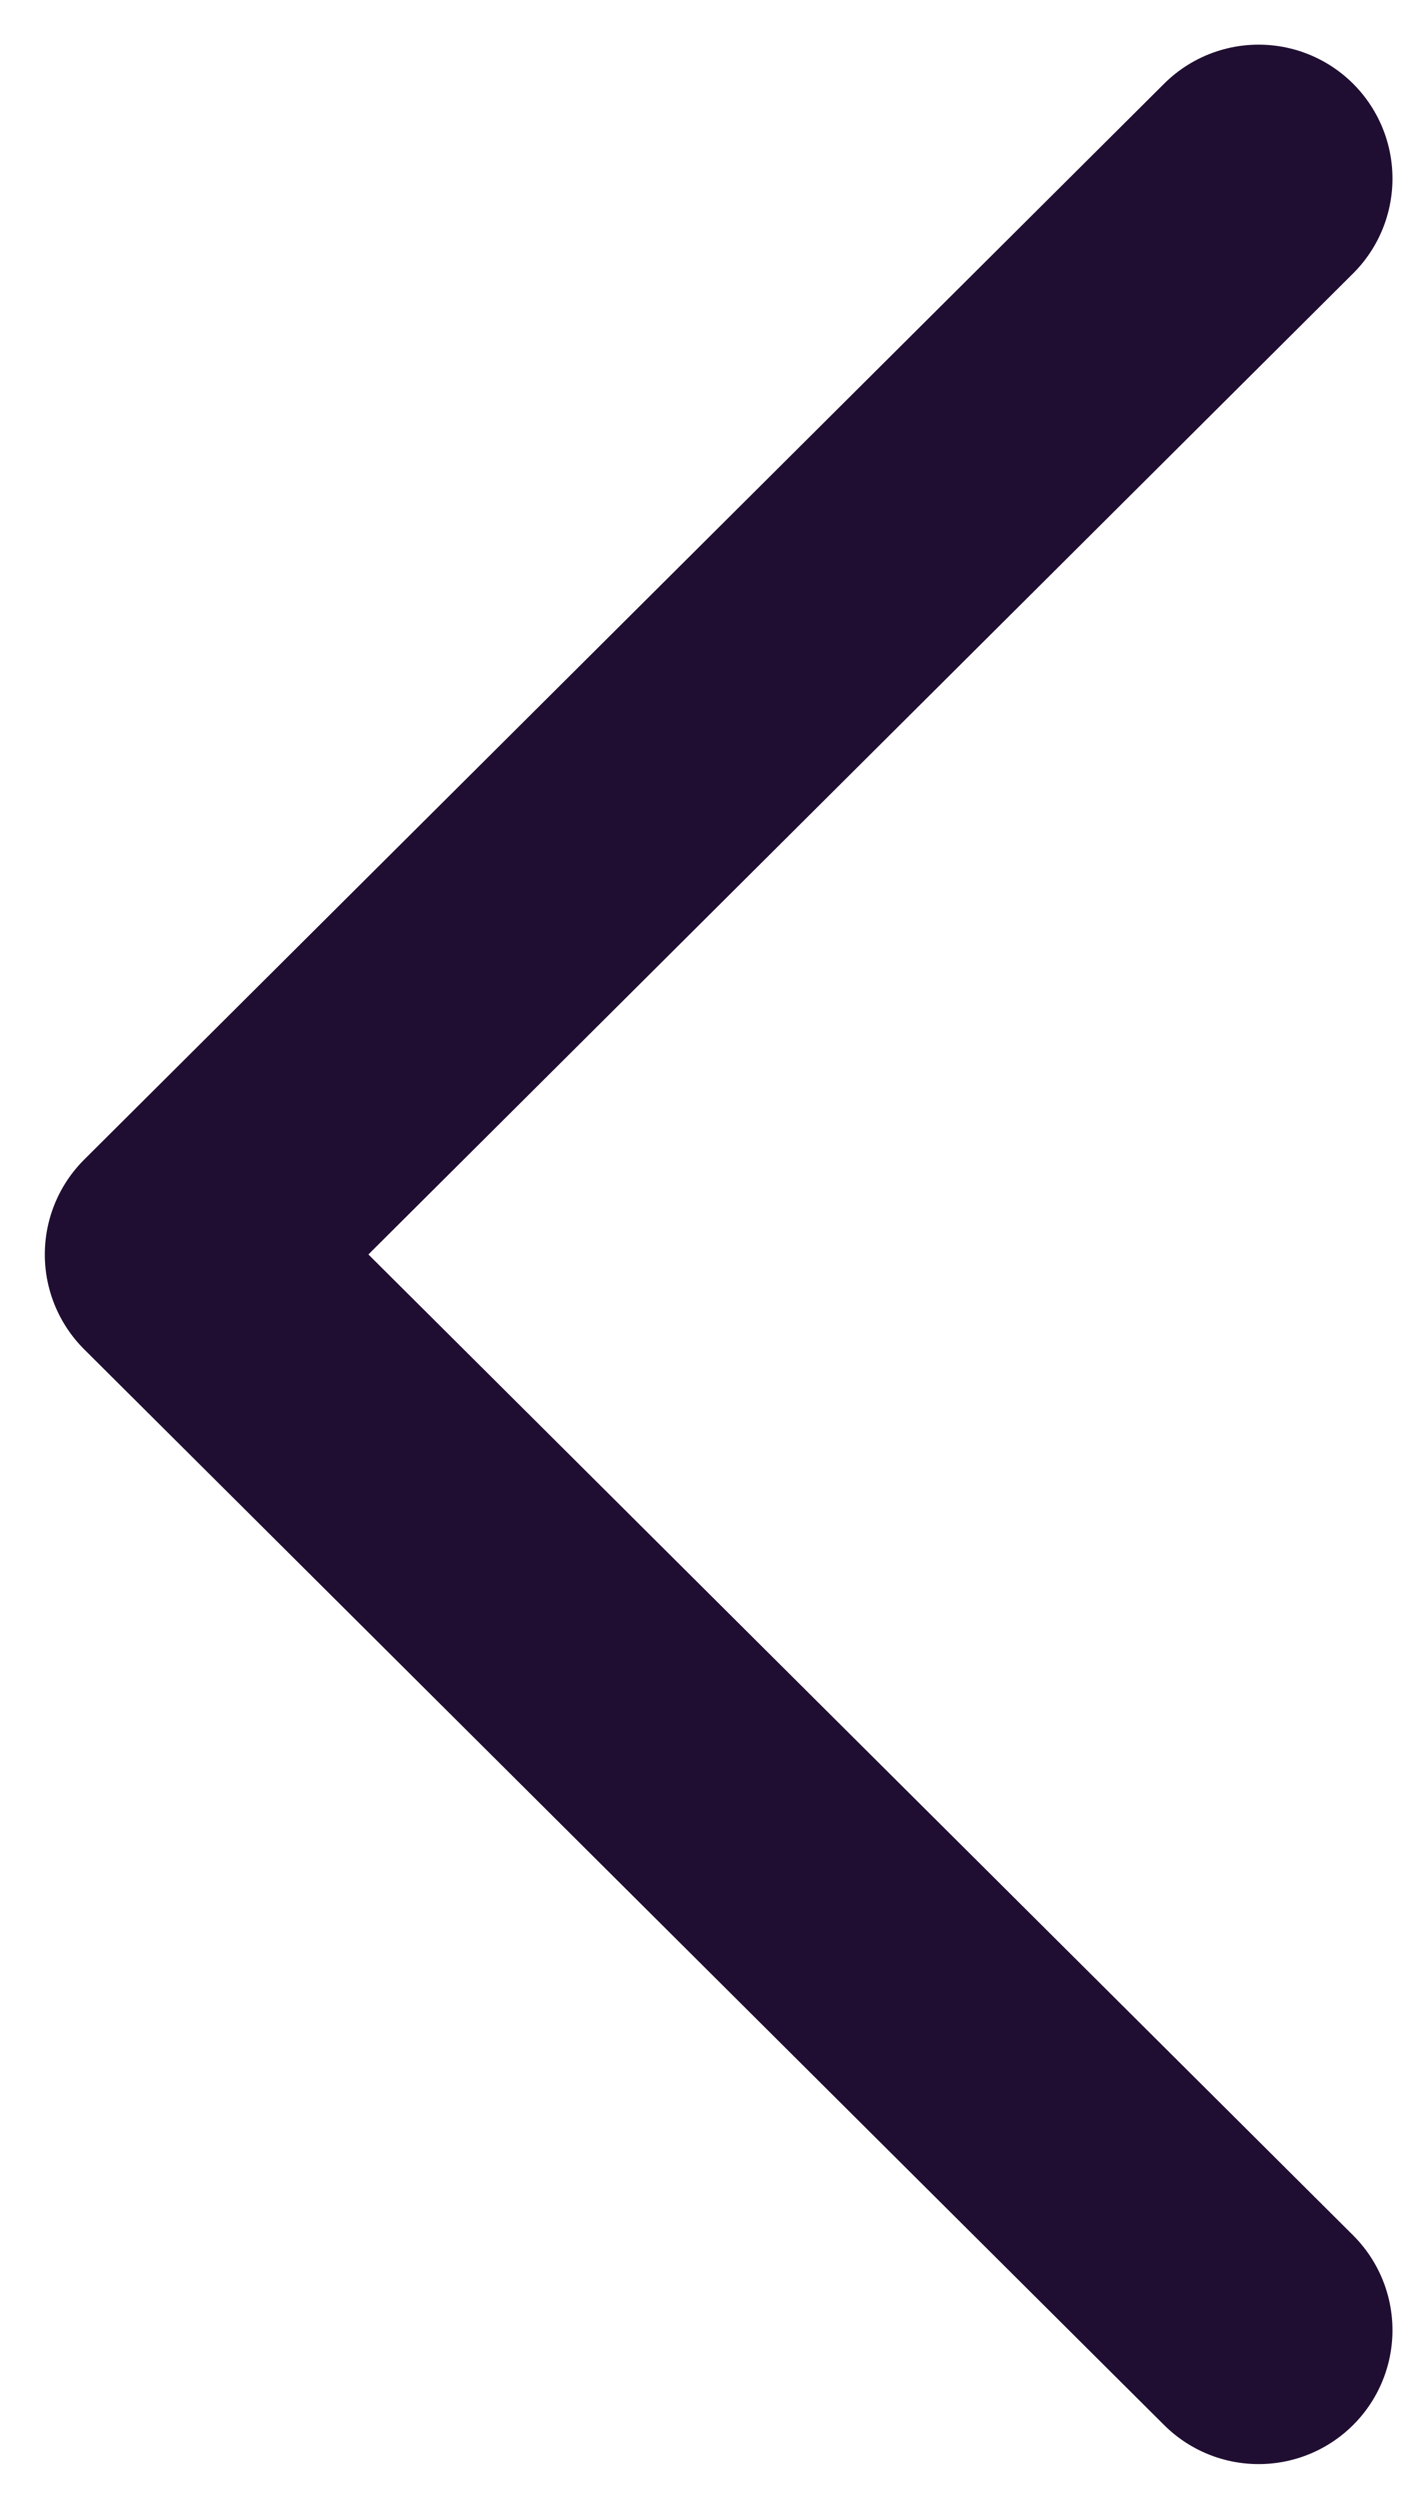 <svg width="8" height="14" viewBox="0 0 8 14" fill="none" xmlns="http://www.w3.org/2000/svg">
<path d="M7.051 13.049L1.001 7.025L7.051 1" stroke="#200E32" stroke-width="1.5" stroke-linecap="round" stroke-linejoin="round"/>
</svg>
